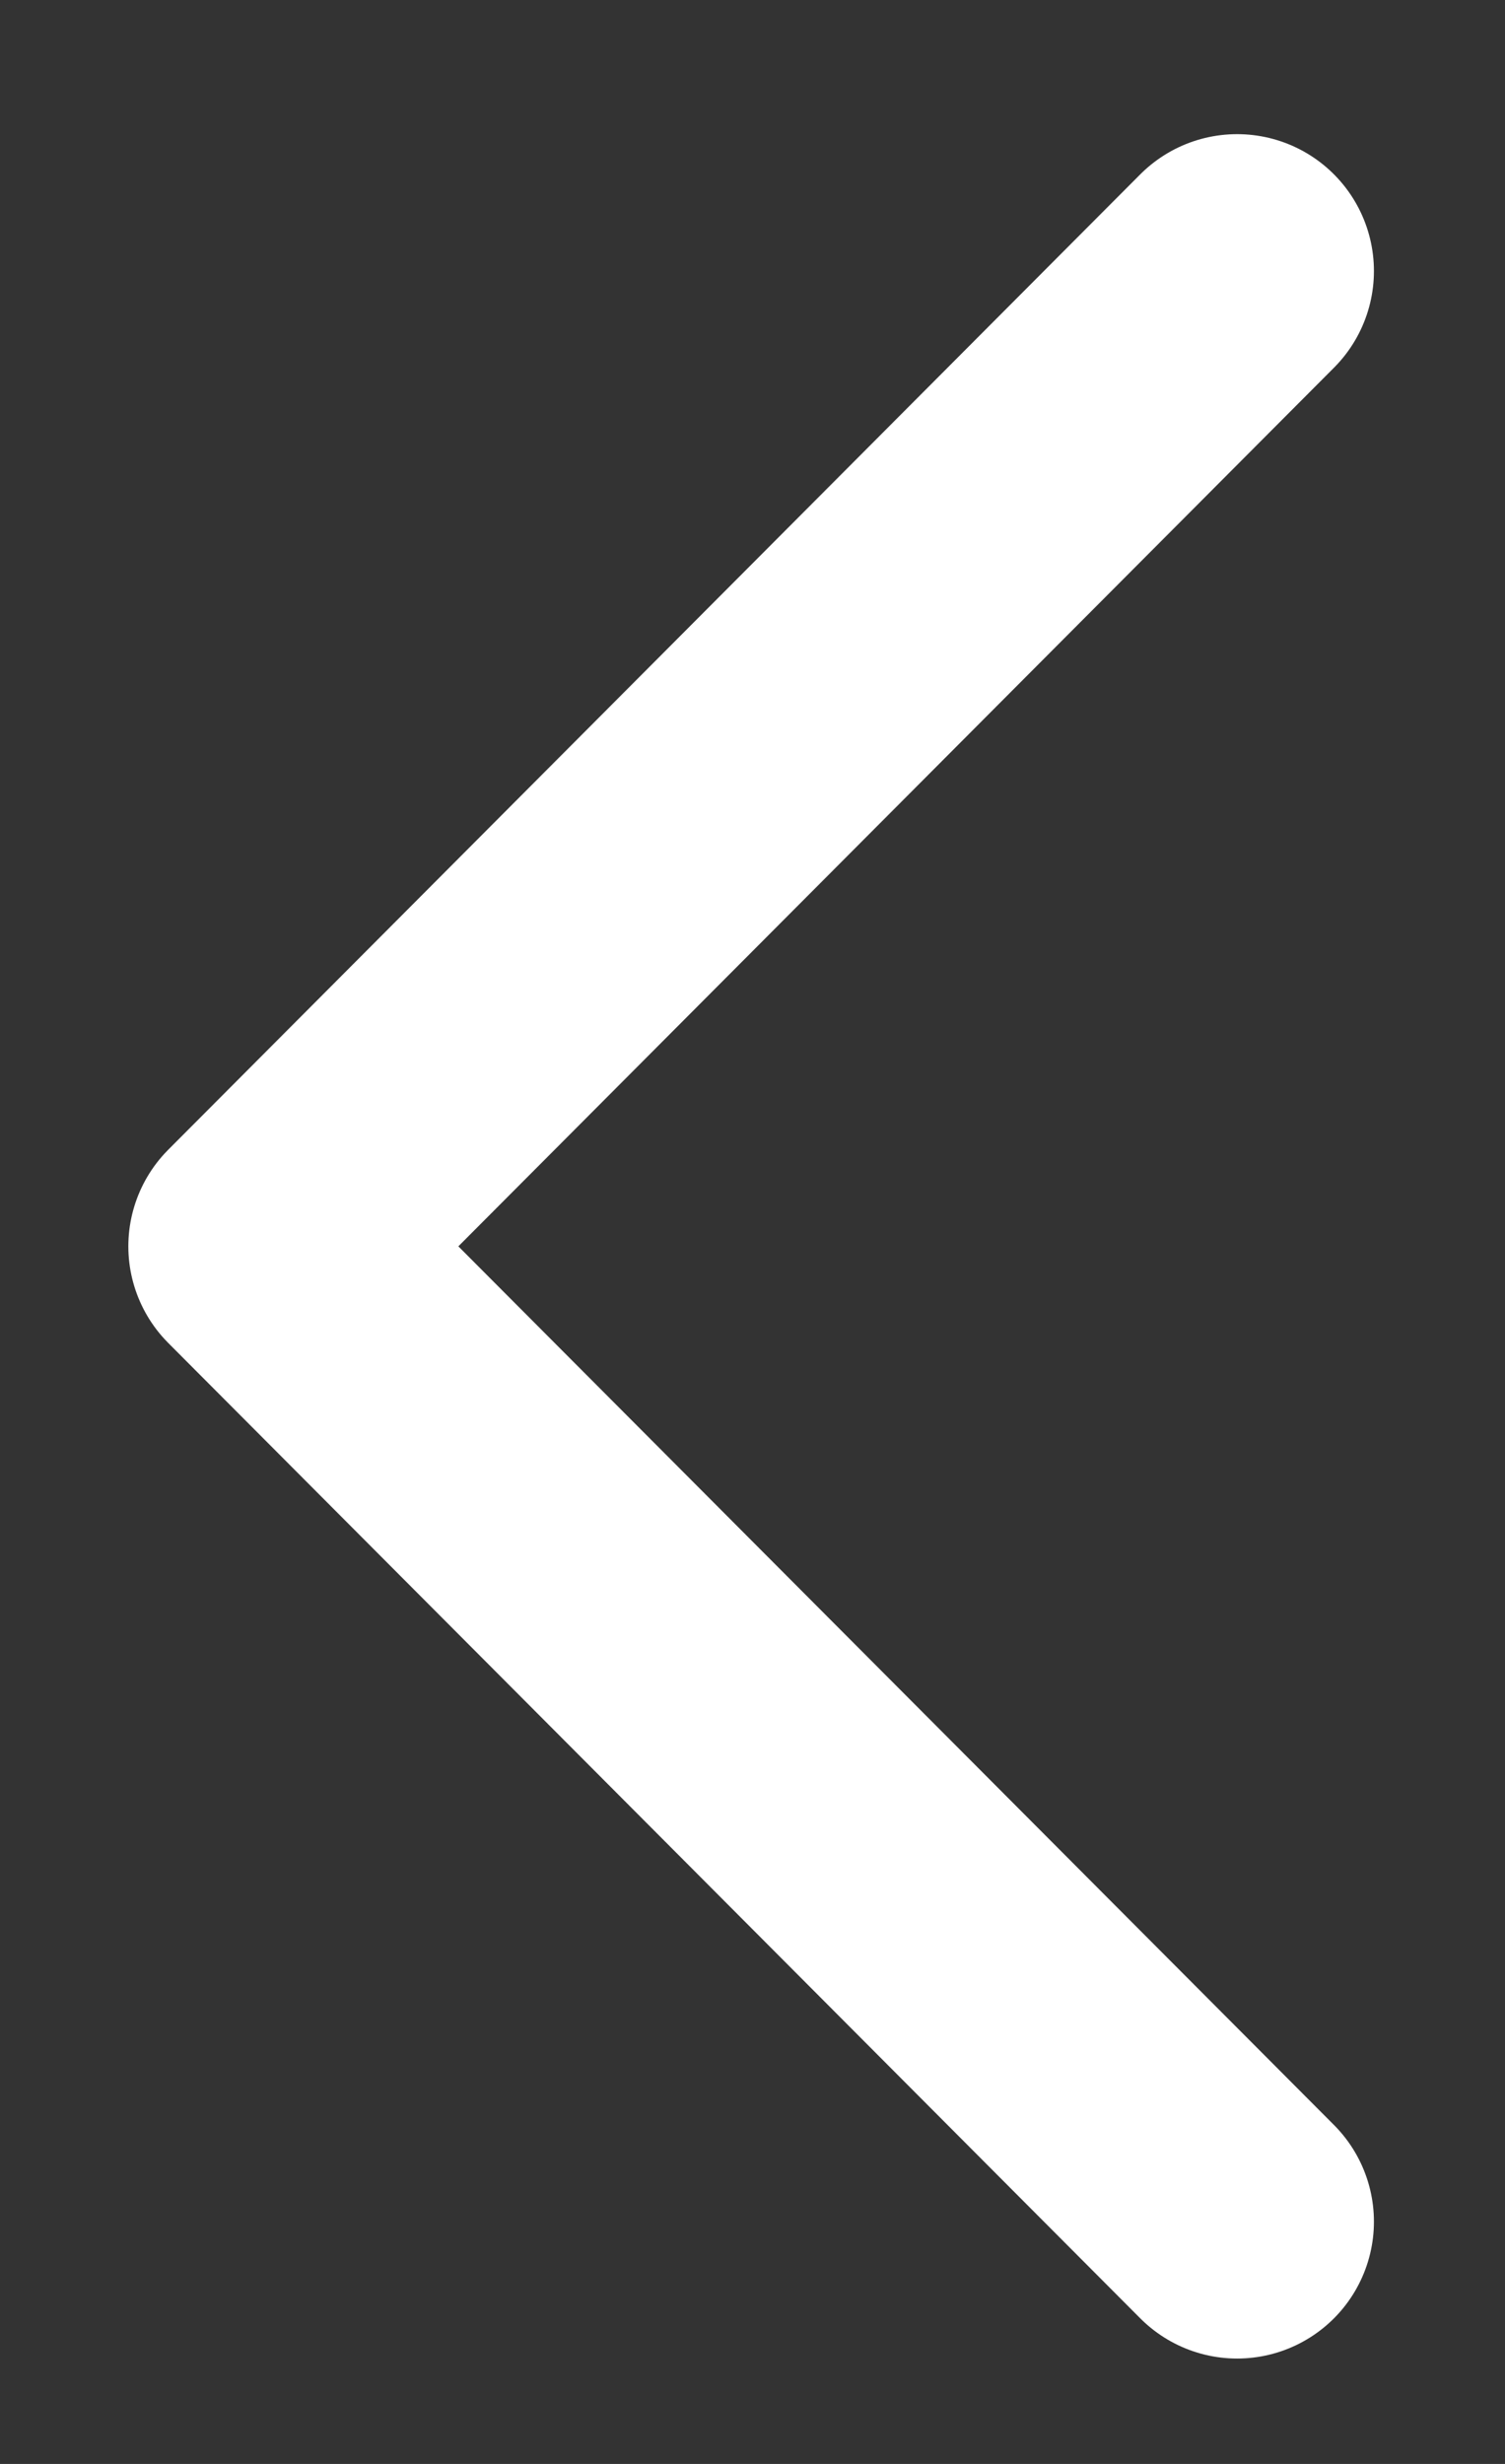 <svg width="11" height="18" viewBox="0 0 11 18" fill="none" xmlns="http://www.w3.org/2000/svg">
<rect x="0" y="0" width="11" height="18" fill="#333333" stroke="none"/>
<path d="M9.042 16.23L1.938 9.105L9.042 1.98" stroke="white" stroke-width="2" stroke-linecap="round" stroke-linejoin="round"/>
</svg>
